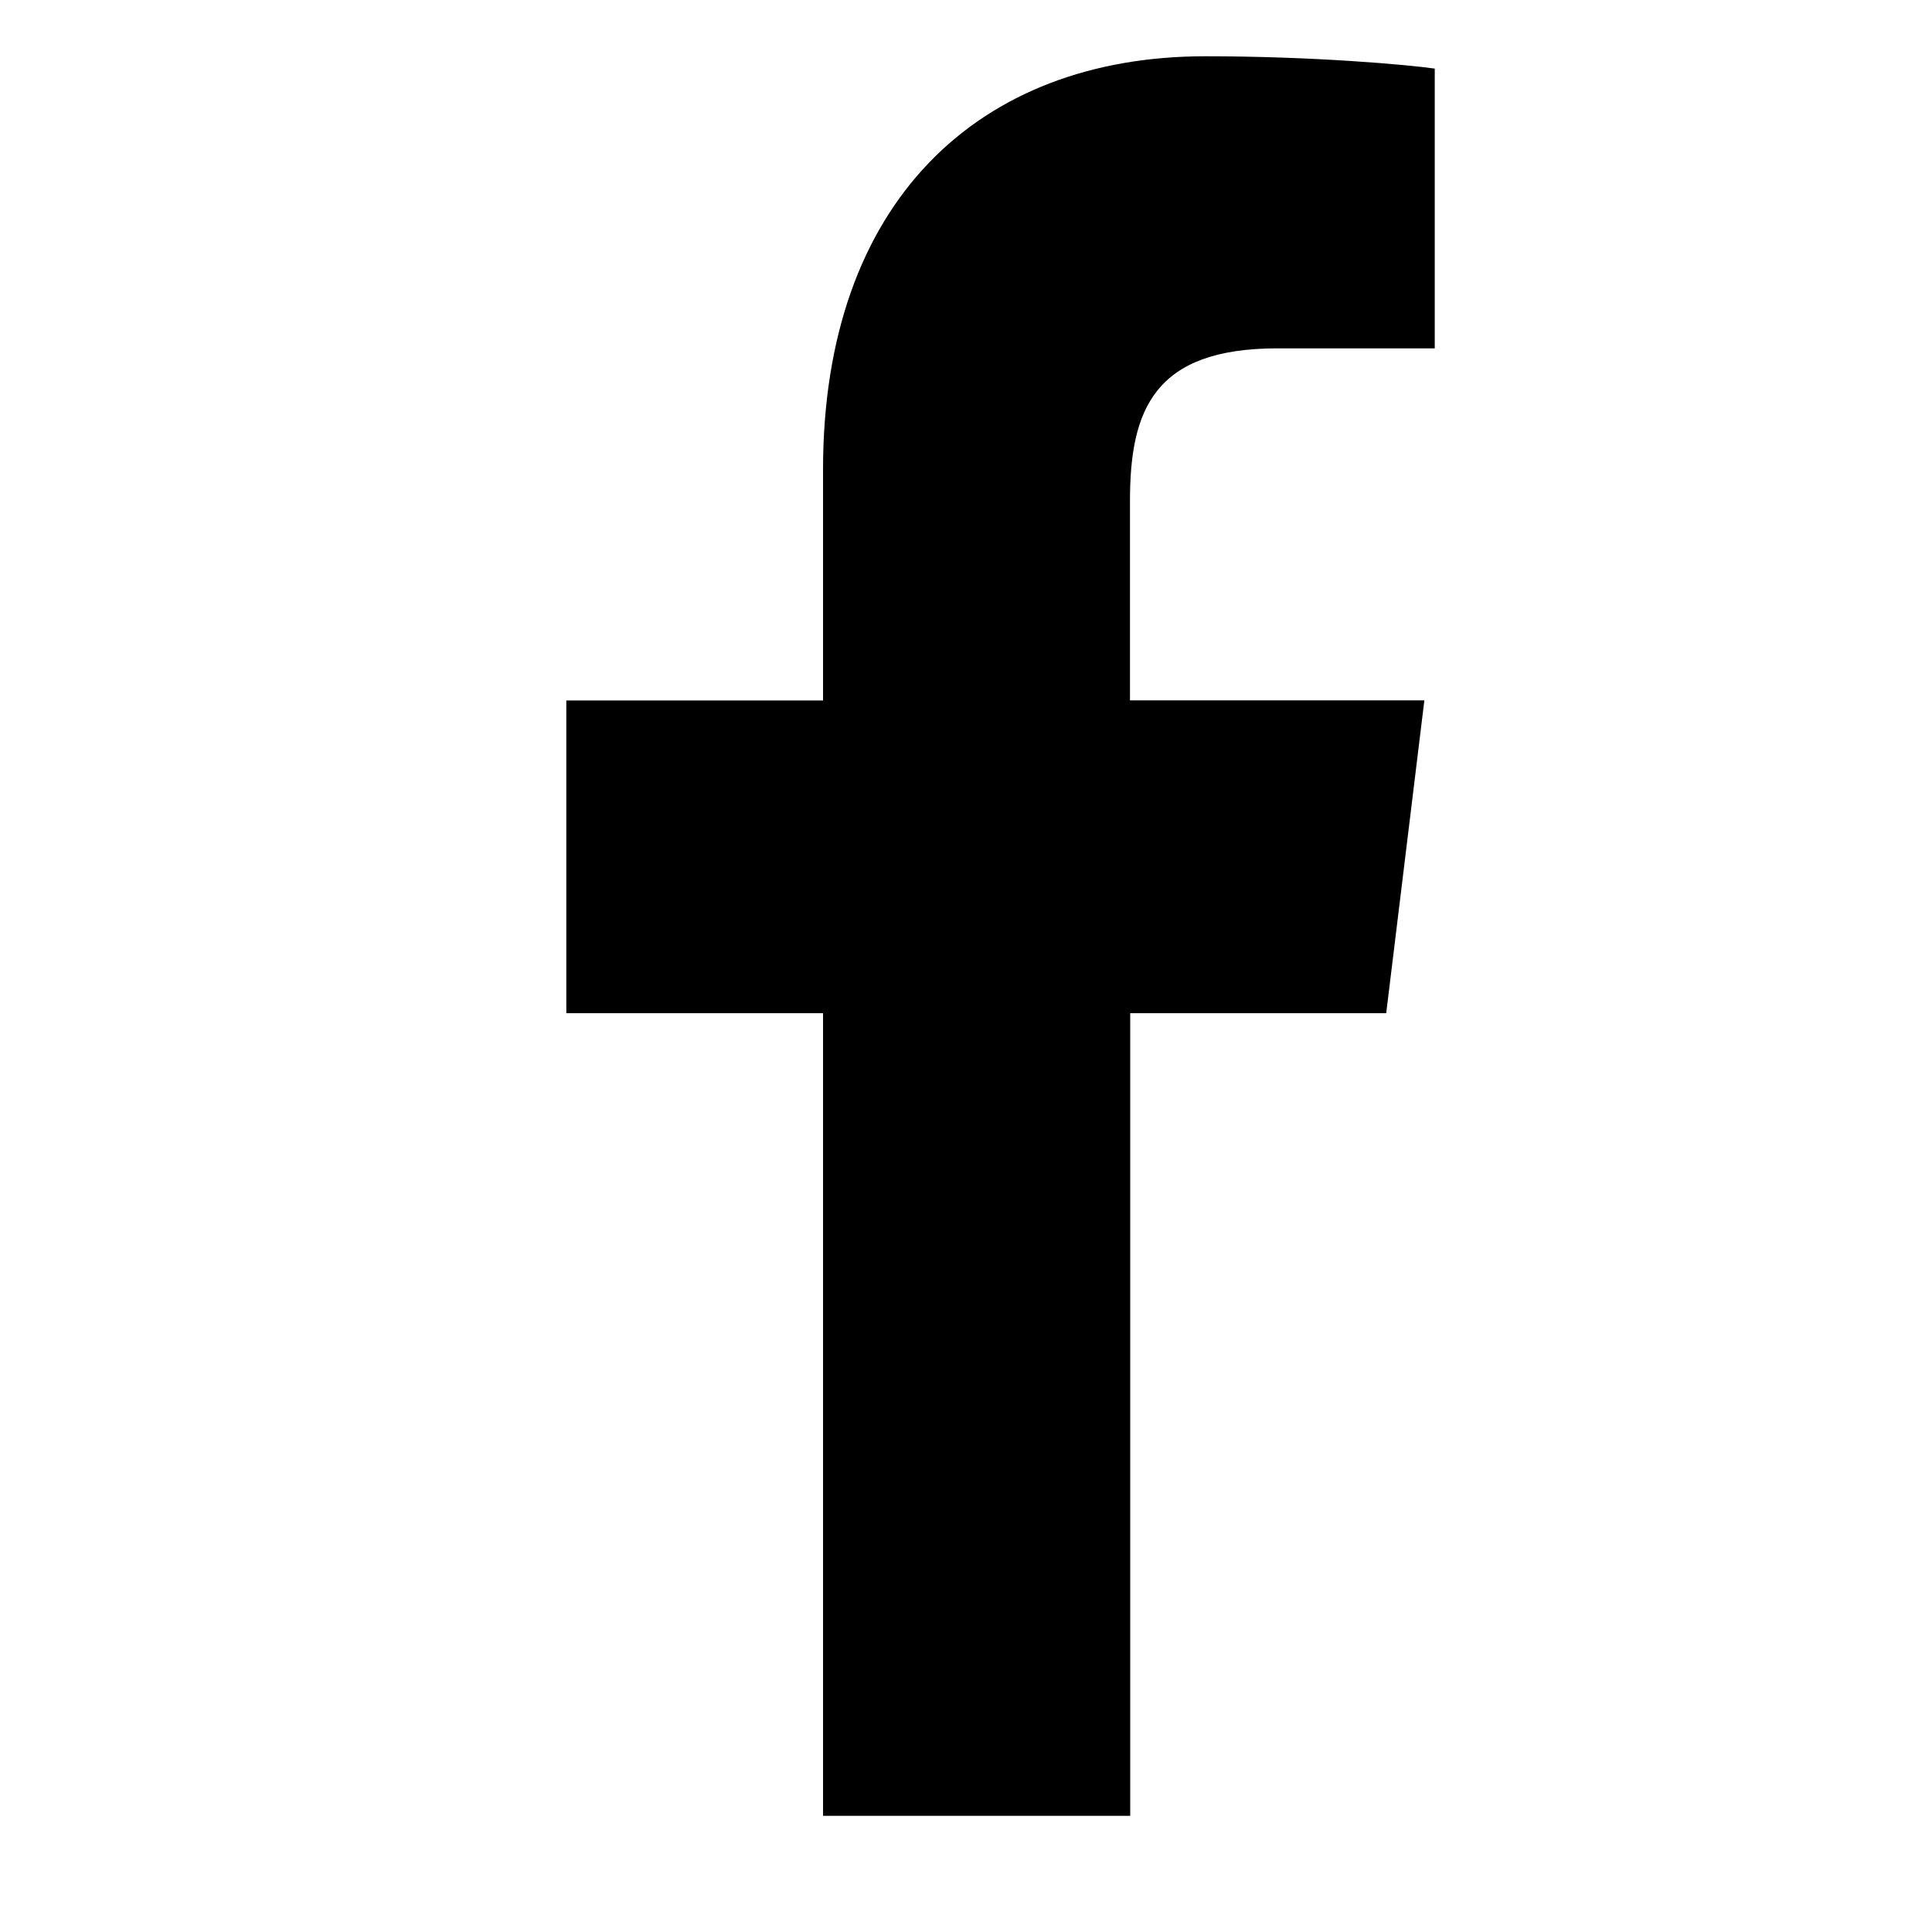 <svg xmlns="http://www.w3.org/2000/svg" viewBox="0 0 8 16" width="24" height="24" fill="currentColor">
  <path d="M2.816 15.038V8.391H.69v-2.59h2.126V3.89c0-2.217 1.287-3.424 3.166-3.424.9 0 1.674.07 1.9.102v2.317H6.578c-1.022 0-1.22.511-1.22 1.262V5.8h2.438L7.48 8.391h-2.12v6.647H2.815z" />
</svg>
